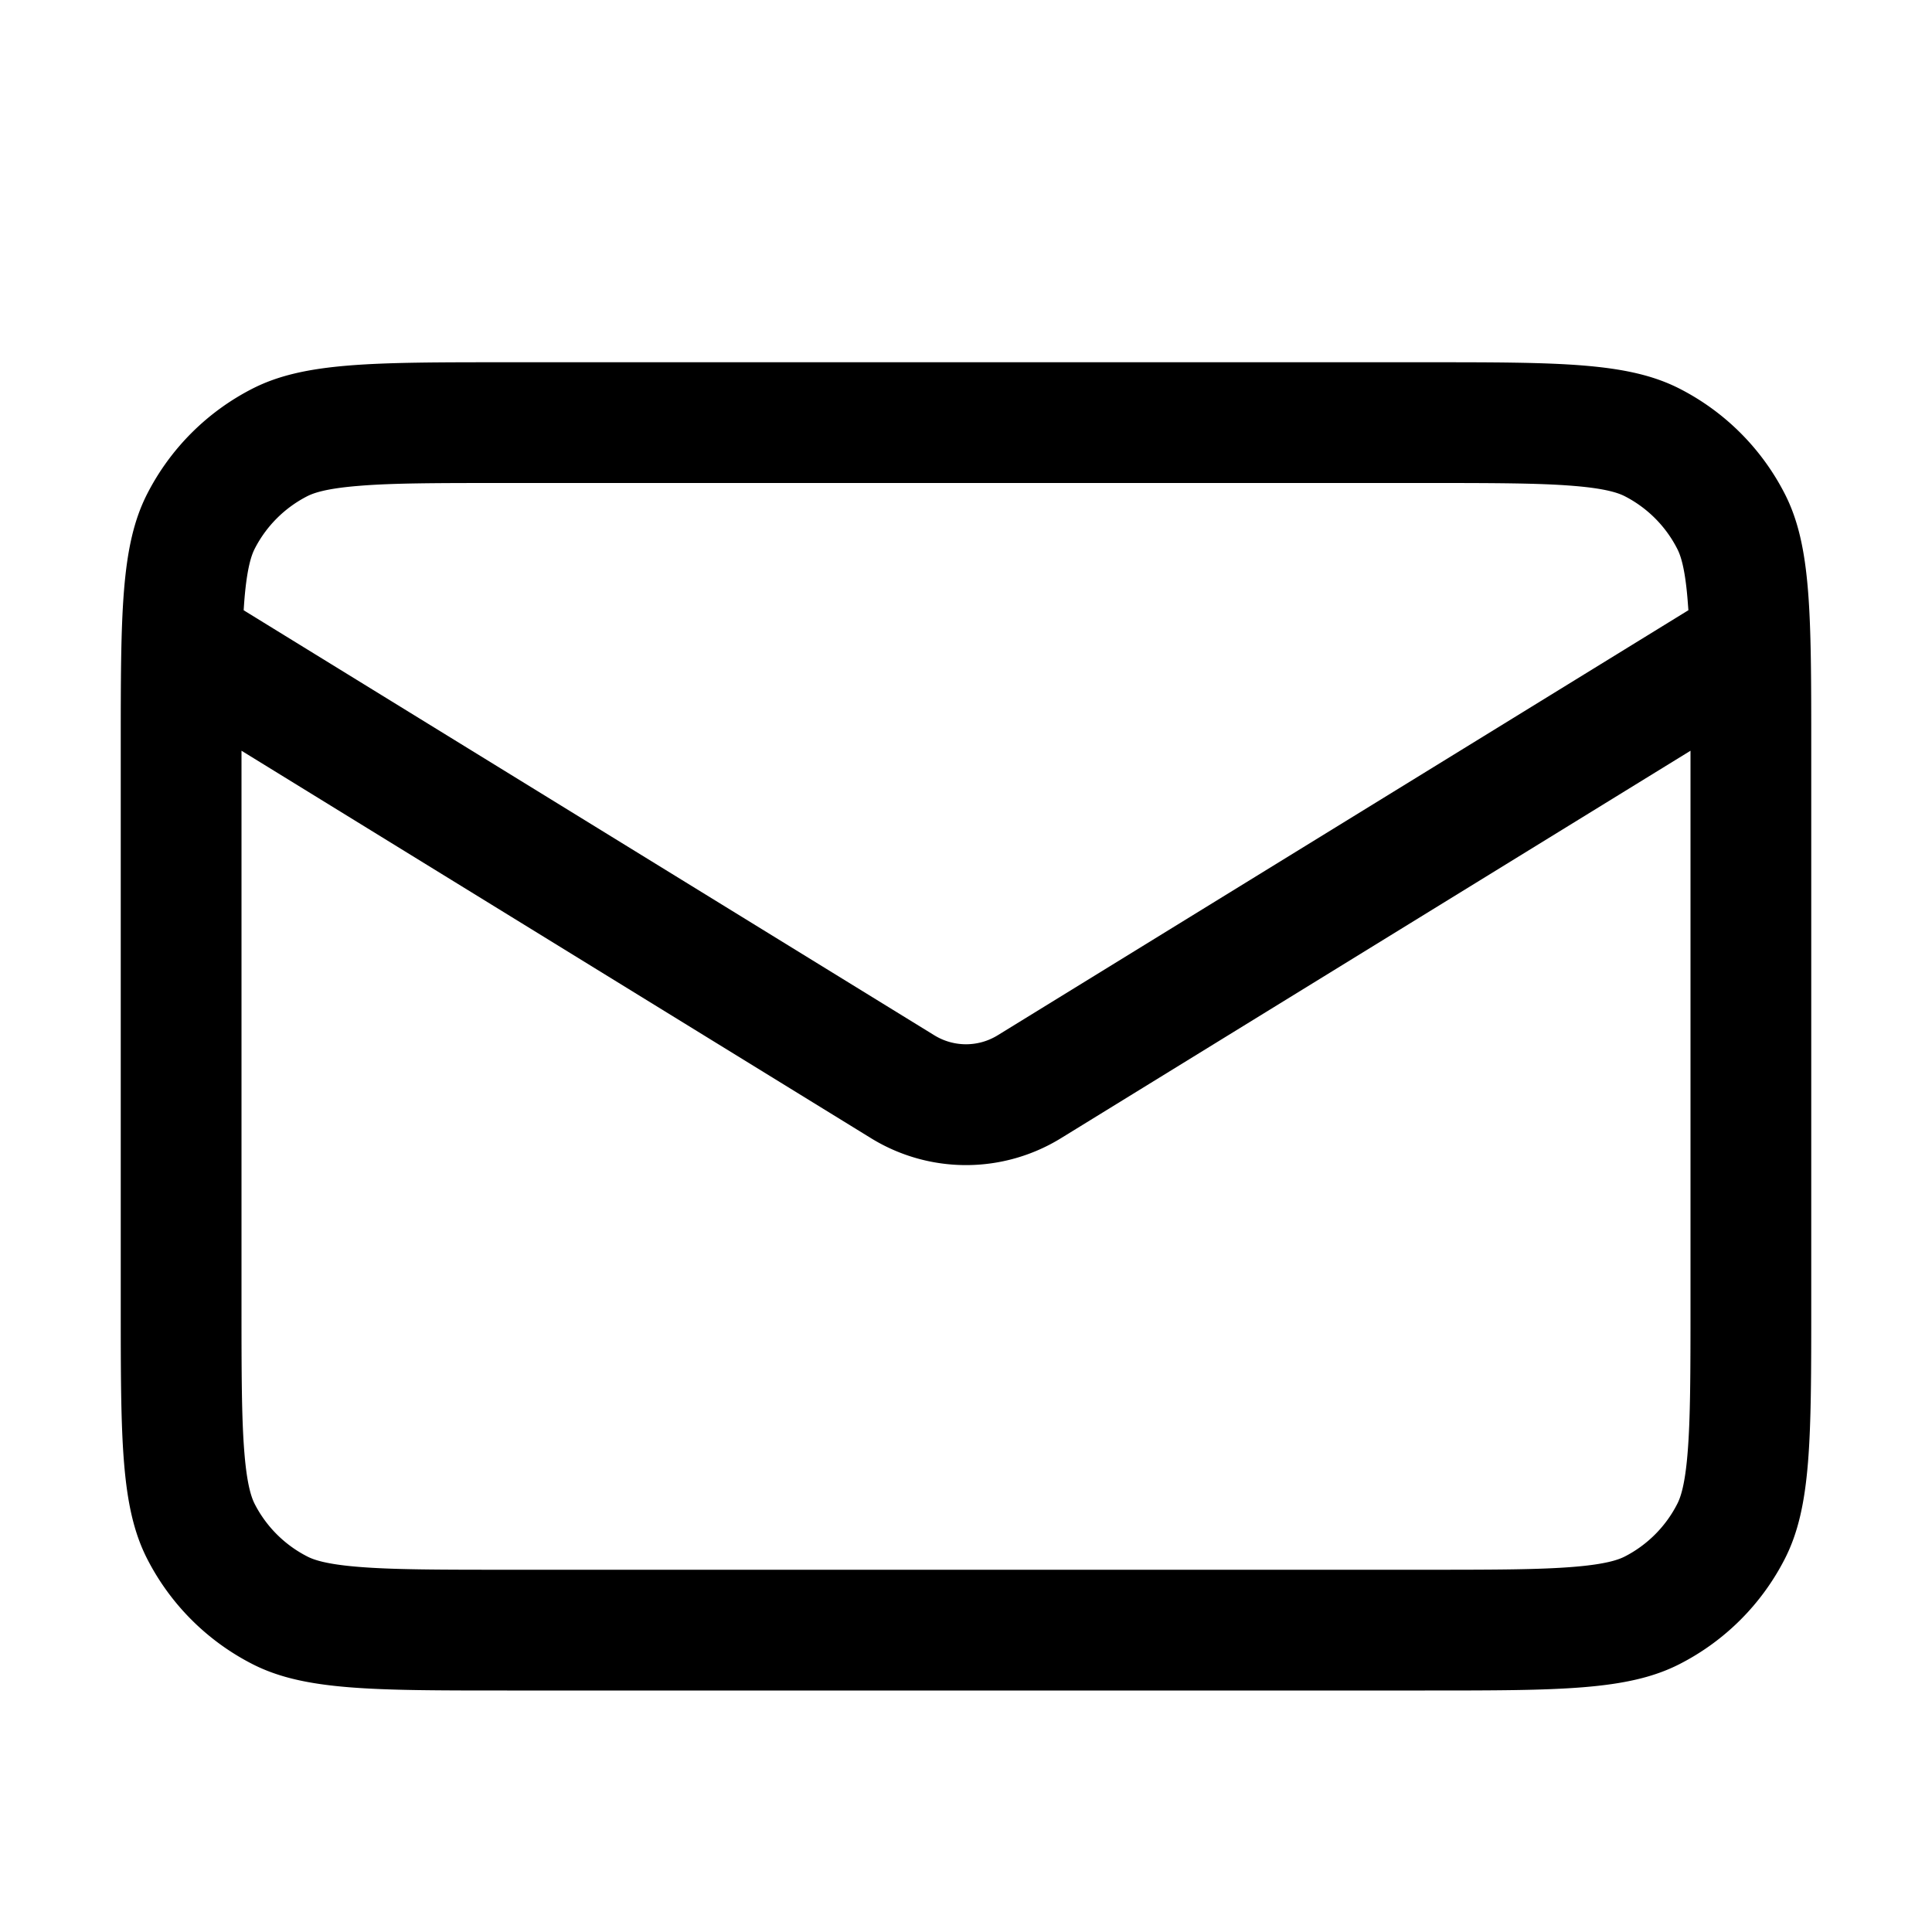 <svg xmlns="http://www.w3.org/2000/svg" width="24" height="24" viewBox="0 0 24 24">
  <g class="ic-envelope">
    <path fill-rule="evenodd" d="M3 9.326V16.2c0 .865.001 1.423.036 1.848.033.408.09.559.127.633a1.5 1.5 0 0 0 .656.655c.074.038.225.095.633.128.425.035.983.036 1.848.036h11.4c.865 0 1.423-.001 1.848-.036.408-.033.559-.09.633-.127a1.5 1.5 0 0 0 .655-.656c.038-.074.095-.225.128-.633.035-.425.036-.983.036-1.848V9.326l-7.82 4.813a2.25 2.25 0 0 1-2.36 0L3 9.326Zm17.973-1.745-8.58 5.28a.75.75 0 0 1-.786 0l-8.58-5.28a6.88 6.88 0 0 1 .009-.13c.033-.407.09-.558.127-.632a1.5 1.5 0 0 1 .656-.656c.074-.037.225-.094.633-.127C4.877 6 5.435 6 6.3 6h11.4c.865 0 1.423.001 1.848.036.408.033.559.09.633.127a1.5 1.5 0 0 1 .655.656c.038.074.095.225.128.633l.01.13ZM1.827 6.138C1.5 6.78 1.5 7.62 1.5 9.3v6.9c0 1.68 0 2.52.327 3.162a3 3 0 0 0 1.311 1.311C3.78 21 4.62 21 6.3 21h11.4c1.68 0 2.52 0 3.162-.327a3 3 0 0 0 1.311-1.311c.327-.642.327-1.482.327-3.162V9.3c0-1.68 0-2.52-.327-3.162a3 3 0 0 0-1.311-1.311C20.22 4.5 19.38 4.5 17.7 4.5H6.3c-1.68 0-2.52 0-3.162.327a3 3 0 0 0-1.311 1.311Z" class="Icon"/>
  </g>
</svg>
